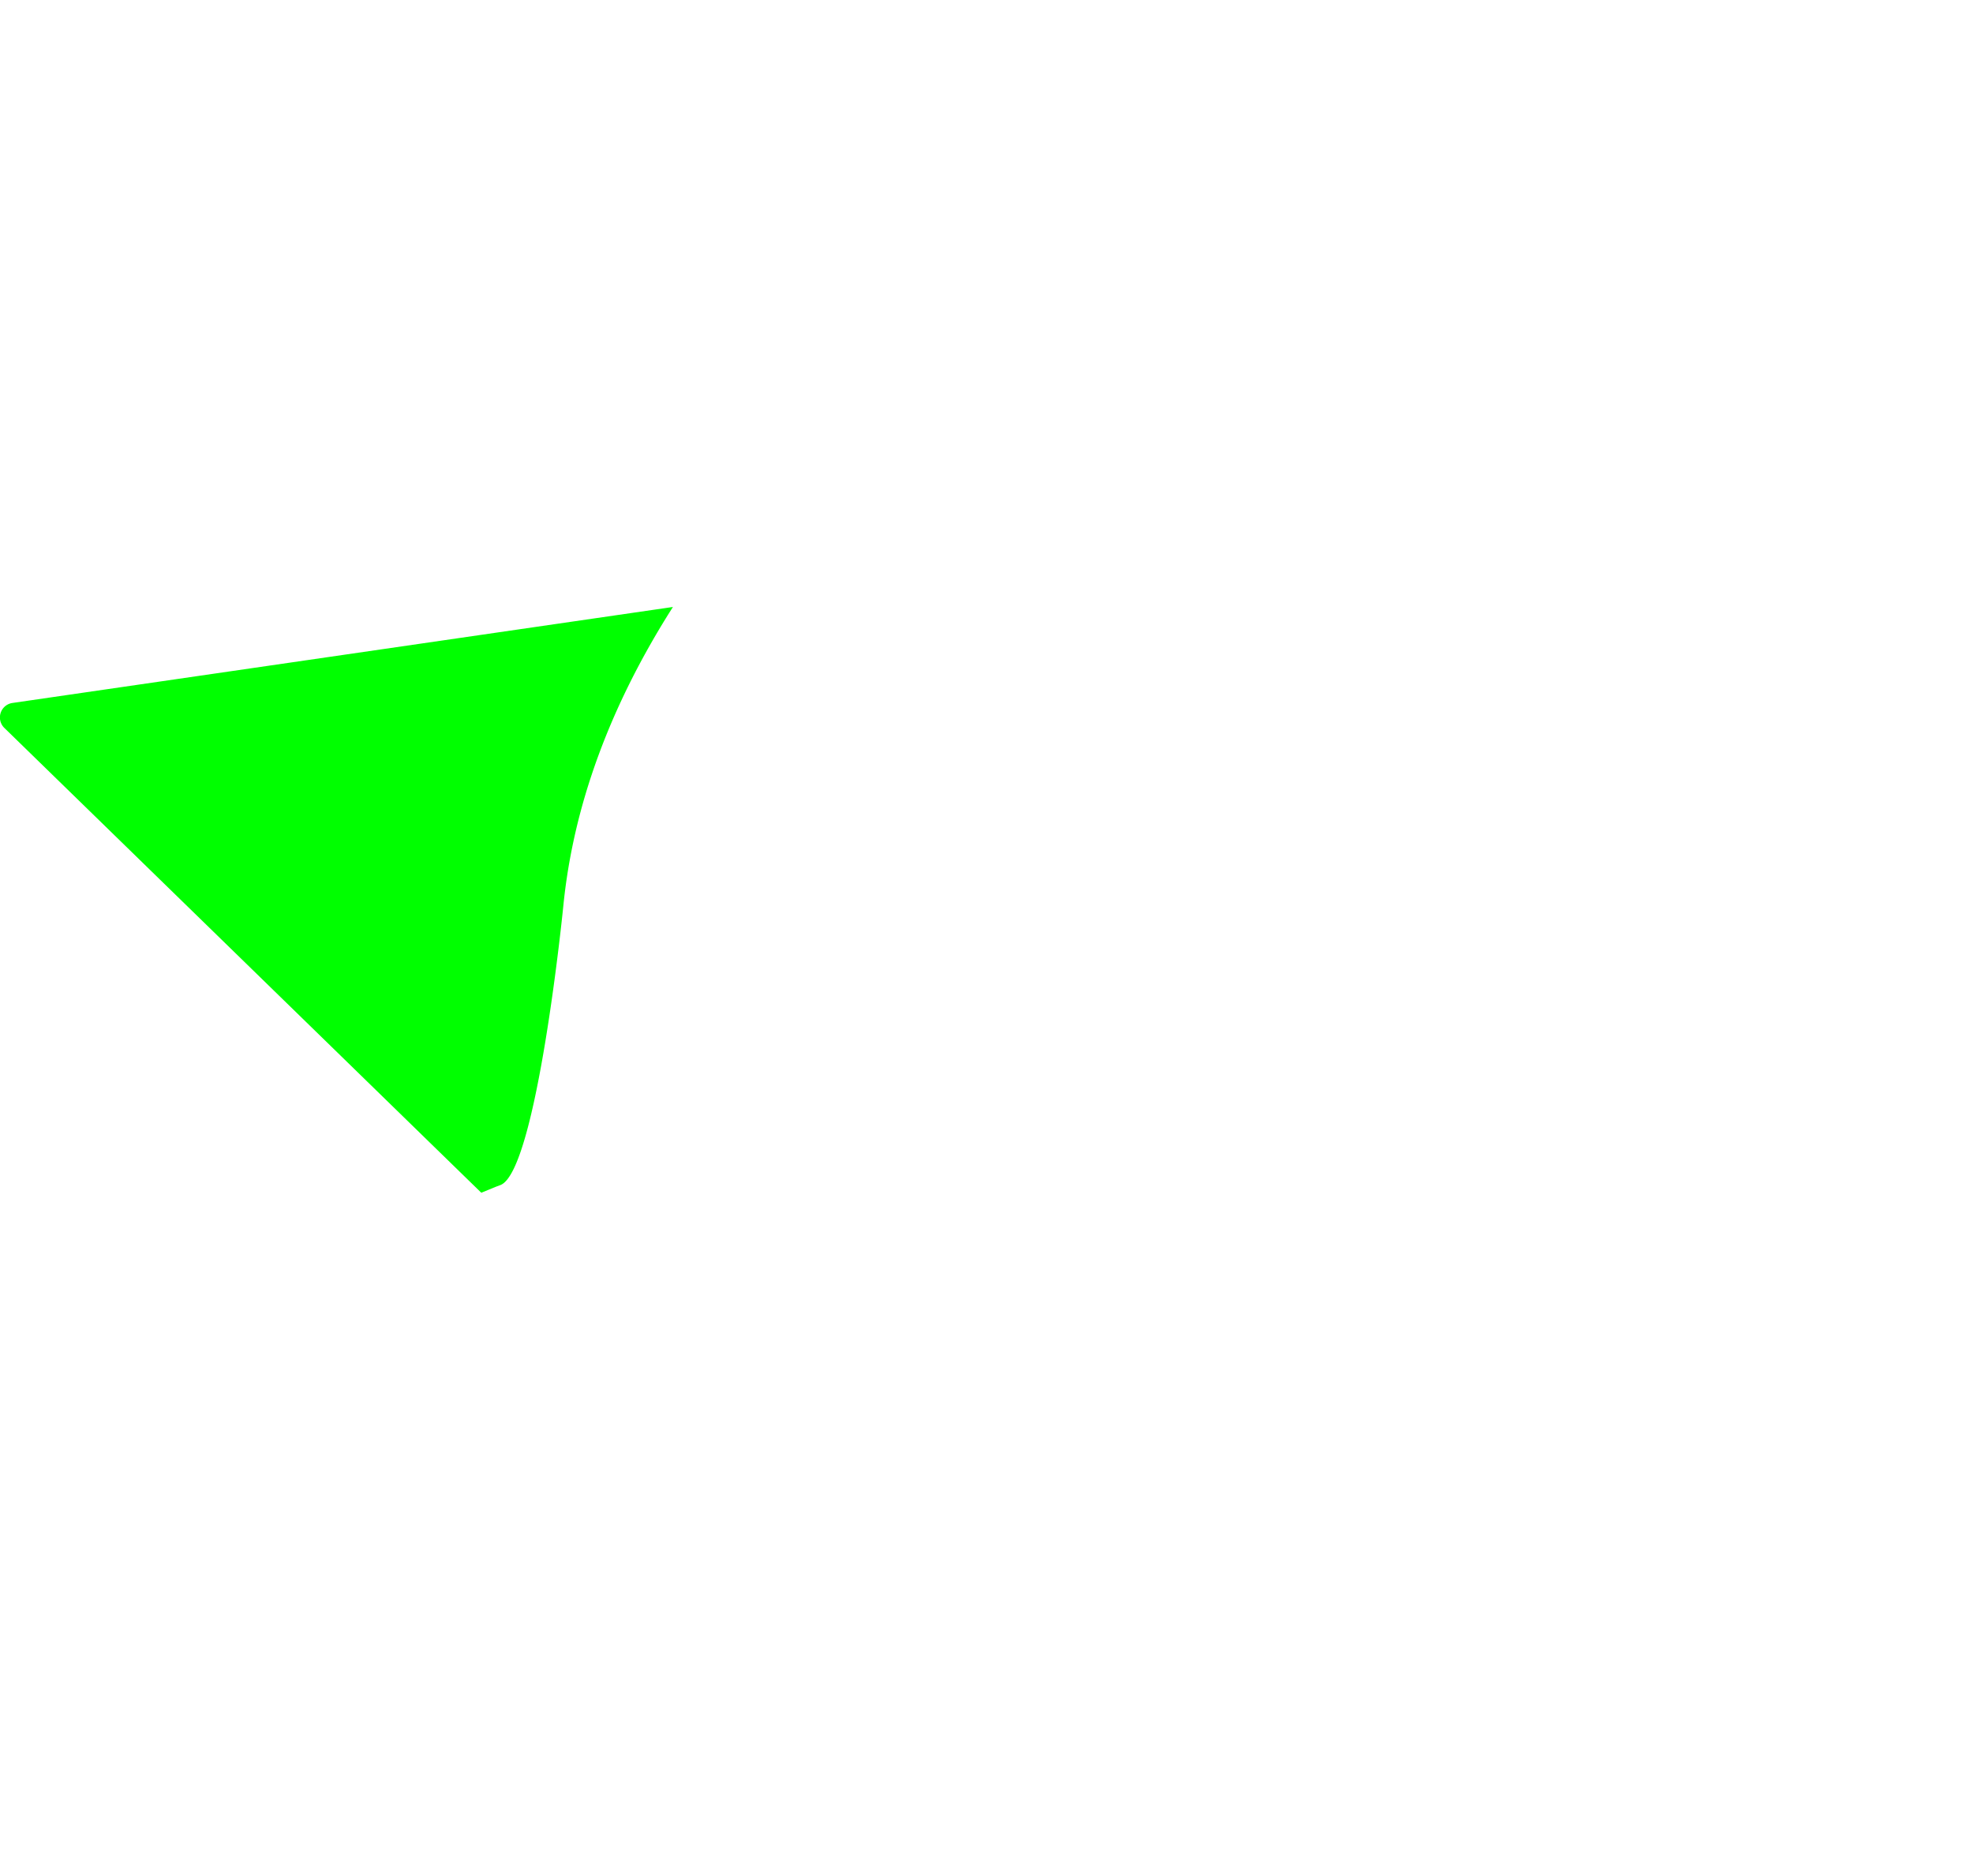 <svg id="Layer_1" data-name="Layer 1" xmlns="http://www.w3.org/2000/svg" viewBox="0 0 134.87 128.24"><path d="M46.49,41.34,66.61.56a1,1,0,0,1,1.8,0L88.54,41.34l-21,26.83Z" fill="none"/><path d="M67.88,68.51l21-26.77L134,48.3a1,1,0,0,1,.56,1.7L102,81.72Z" fill="none"/><path d="M67.51,106.92v-38l34.05,13.18,7.72,45a1,1,0,0,1-1.45,1.05Z" fill="none"/><path d="M32.84,82.06,66.9,68.88v38l-40.31,21.2a1,1,0,0,1-1.46-1.05Z" fill="none"/><path d="M.86,48.06,46,41.5,67,68.27,32.85,81.48.31,49.76A1,1,0,0,1,.86,48.06Z" fill="none"/><path d="M.86,48.05,46,41.49C40.68,49.84,39,56.91,38.5,62c0,0-1.8,18-4.28,19l-.32.12-1,.41L.3,49.76A1,1,0,0,1,.86,48.05Z" fill="lime"/></svg>